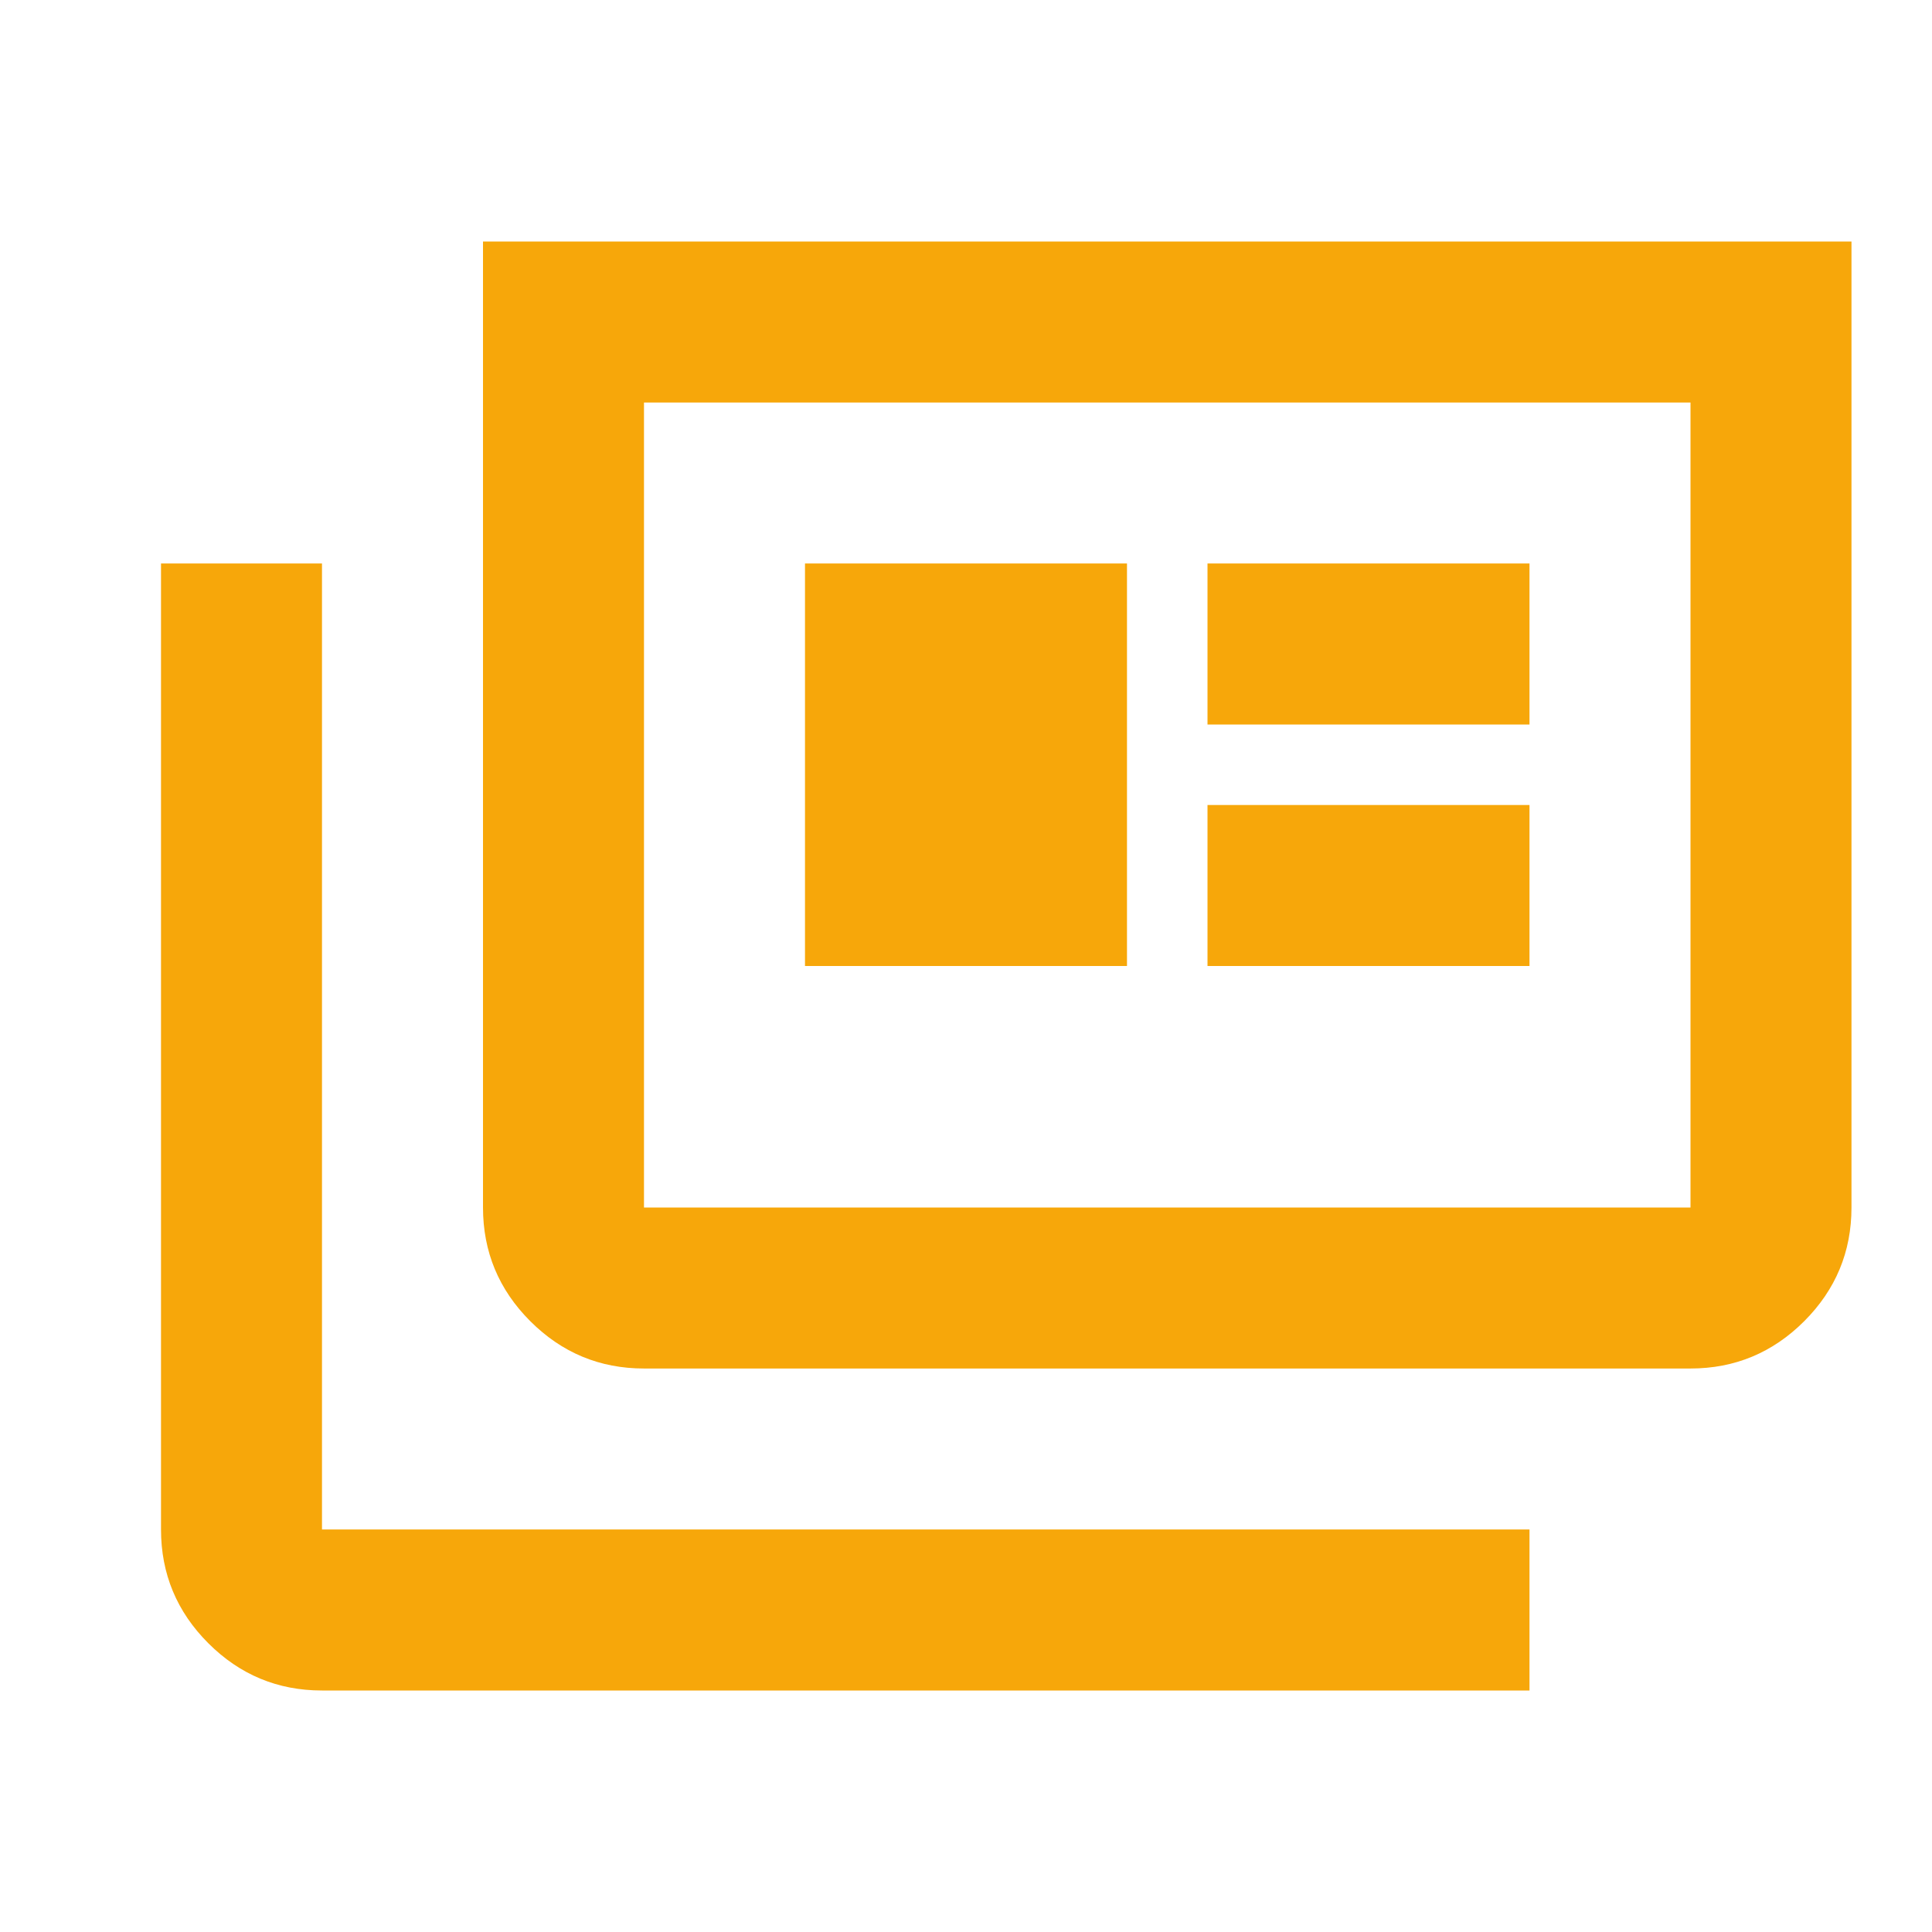 <svg width="83" height="83" viewBox="0 0 83 83" fill="none" xmlns="http://www.w3.org/2000/svg">
<mask id="mask0_41_145" style="mask-type:alpha" maskUnits="userSpaceOnUse" x="0" y="0" width="83" height="83">
<rect width="83" height="83" fill="#F7A70A"/>
</mask>
<g mask="url(#mask0_41_145)">
<path d="M13.833 72.625C11.931 72.625 10.303 71.948 8.948 70.593C7.594 69.239 6.917 67.61 6.917 65.708V24.208H13.833V65.708H65.708V72.625H13.833ZM27.666 58.792C25.764 58.792 24.136 58.114 22.782 56.76C21.427 55.405 20.75 53.777 20.75 51.875V10.375H79.541V51.875C79.541 53.777 78.864 55.405 77.51 56.76C76.155 58.114 74.527 58.792 72.625 58.792H27.666ZM27.666 51.875H72.625V17.292H27.666V51.875ZM34.583 41.5H48.416V24.208H34.583V41.5ZM51.875 41.5H65.708V34.583H51.875V41.5ZM51.875 31.125H65.708V24.208H51.875V31.125Z" fill="#F7A70A"/>
</g>
</svg>
